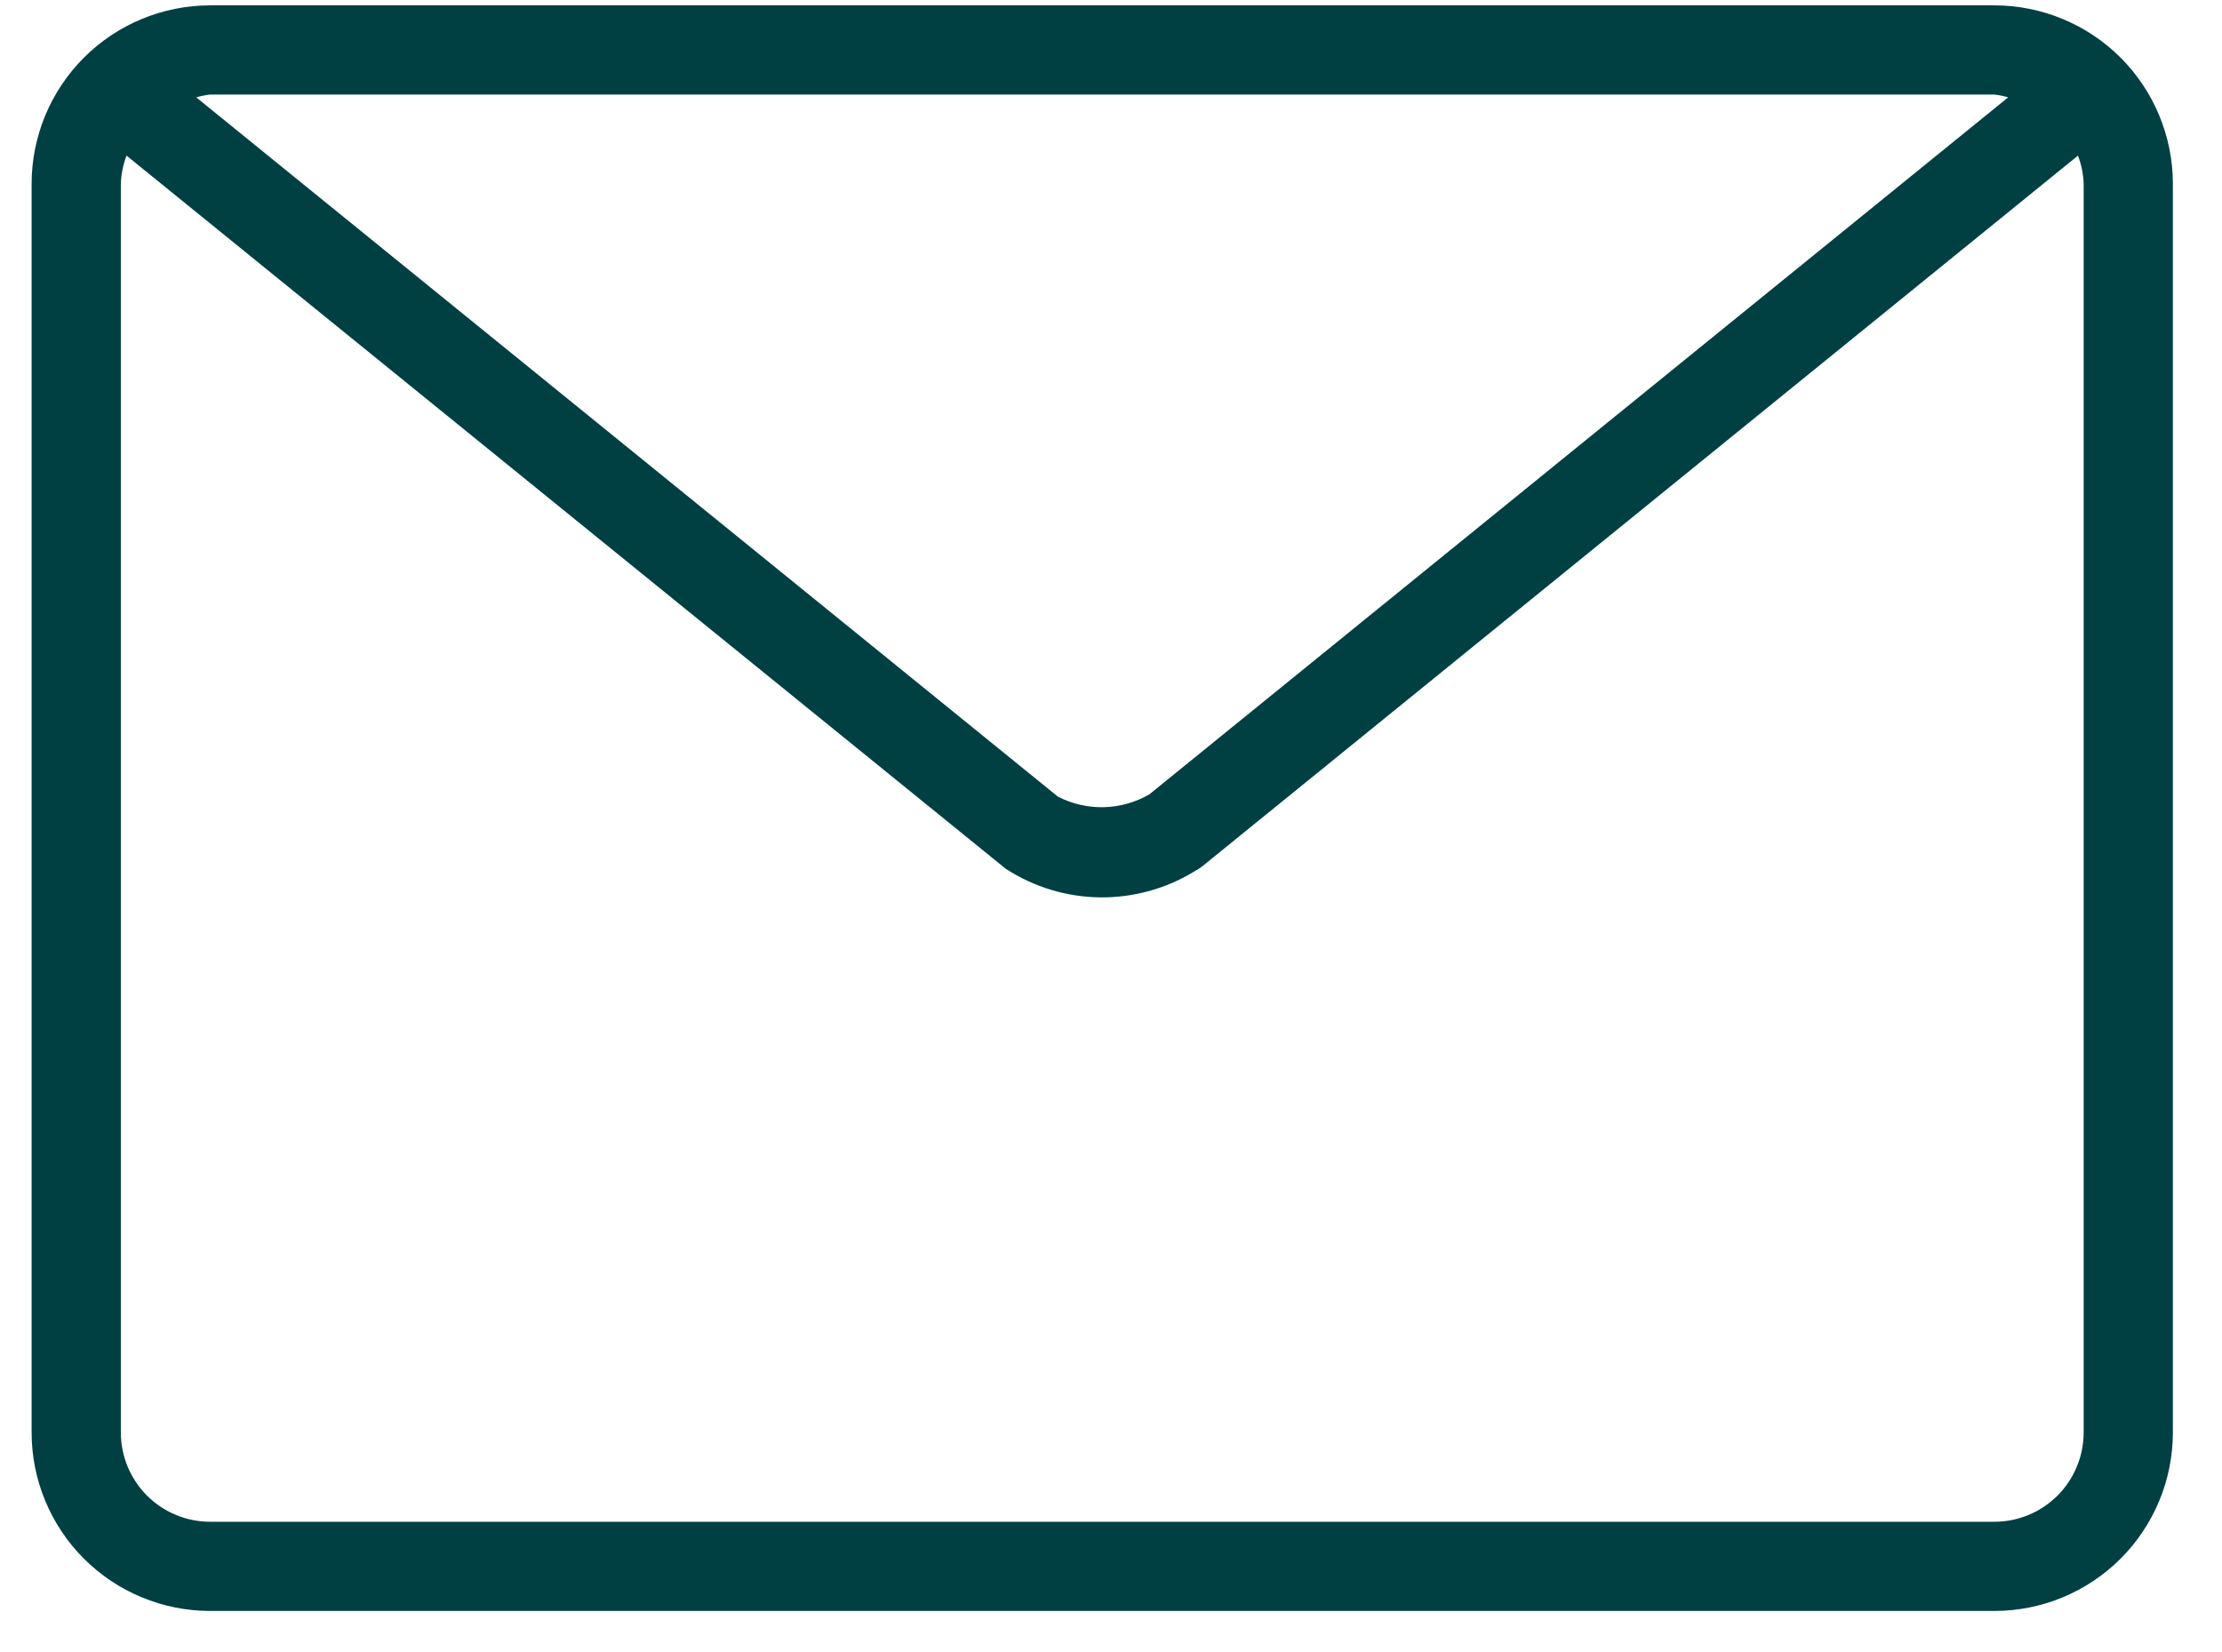 <svg width="39" height="29" viewBox="0 0 39 29" fill="none" xmlns="http://www.w3.org/2000/svg">
<path d="M35.006 0.094H3.687C2.856 0.095 2.06 0.425 1.473 1.012C0.886 1.599 0.555 2.396 0.555 3.226L0.555 25.148C0.555 25.979 0.886 26.775 1.473 27.362C2.06 27.949 2.856 28.279 3.687 28.28H35.006C35.836 28.279 36.633 27.949 37.22 27.362C37.807 26.775 38.137 25.979 38.138 25.148V3.226C38.137 2.396 37.807 1.599 37.22 1.012C36.633 0.425 35.836 0.095 35.006 0.094ZM3.687 1.66H35.006C35.087 1.669 35.168 1.686 35.247 1.709L20.175 13.943C19.932 14.085 19.657 14.163 19.376 14.17C19.095 14.177 18.817 14.113 18.567 13.984L3.444 1.709C3.524 1.686 3.605 1.669 3.687 1.66ZM36.572 25.148C36.571 25.563 36.406 25.961 36.113 26.255C35.819 26.548 35.421 26.714 35.006 26.714H3.687C3.272 26.714 2.874 26.548 2.58 26.255C2.287 25.961 2.121 25.563 2.121 25.148V3.226C2.127 3.057 2.16 2.89 2.221 2.732L17.651 15.25C18.146 15.572 18.722 15.747 19.312 15.753C19.902 15.759 20.482 15.597 20.983 15.285C21.029 15.261 21.072 15.233 21.112 15.2L36.472 2.732C36.533 2.892 36.567 3.06 36.572 3.231V25.148Z" fill="#004042"/>
</svg>

